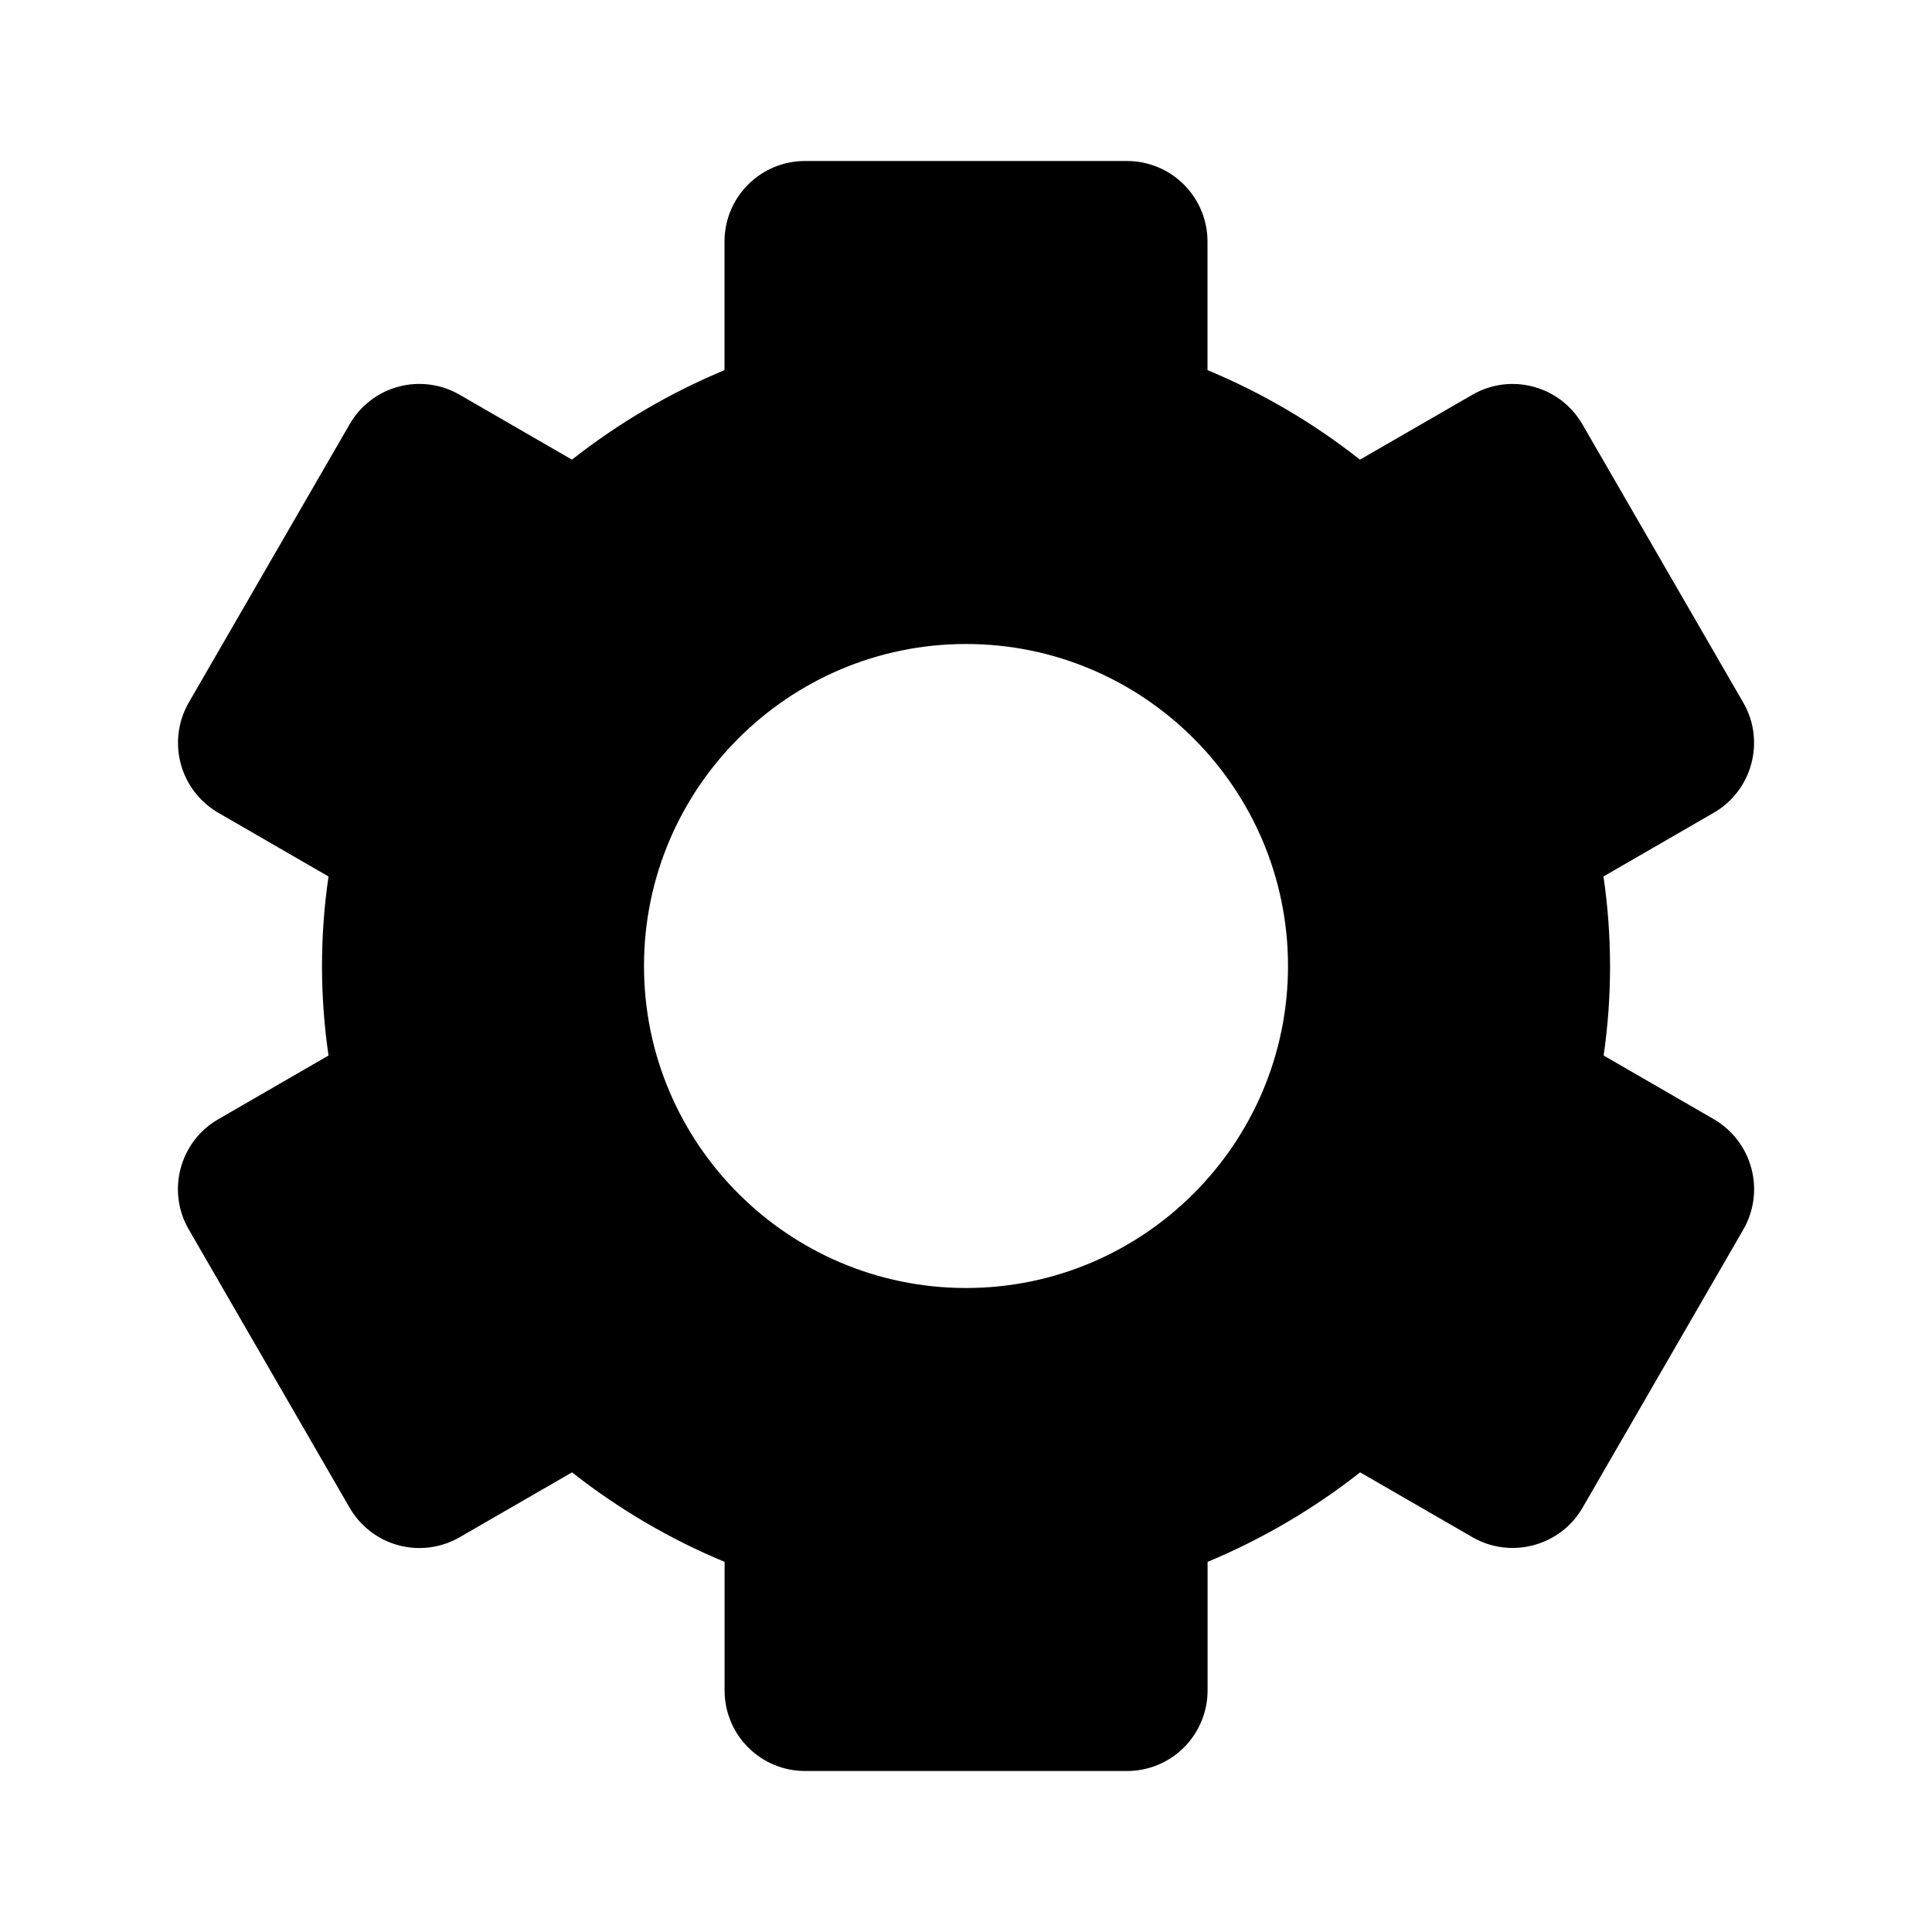 <svg width="24" height="24" viewBox="0 0 24 24" fill="none" xmlns="http://www.w3.org/2000/svg">
<path d="M2.344 15.271L4.344 18.731C4.477 18.96 4.695 19.128 4.951 19.196C5.207 19.265 5.48 19.229 5.71 19.096L7.106 18.29C7.686 18.747 8.327 19.122 9.001 19.402V21C9.001 21.265 9.106 21.52 9.294 21.707C9.481 21.895 9.736 22 10.001 22H14.001C14.266 22 14.52 21.895 14.708 21.707C14.895 21.52 15.001 21.265 15.001 21V19.402C15.68 19.119 16.318 18.745 16.896 18.29L18.292 19.096C18.769 19.371 19.383 19.206 19.658 18.731L21.658 15.271C21.789 15.041 21.825 14.769 21.756 14.513C21.688 14.257 21.521 14.039 21.293 13.905L19.921 13.112C20.028 12.374 20.027 11.625 19.919 10.888L21.291 10.095C21.767 9.82 21.932 9.205 21.656 8.729L19.656 5.269C19.523 5.04 19.305 4.872 19.048 4.804C18.792 4.735 18.519 4.771 18.29 4.904L16.894 5.71C16.316 5.254 15.679 4.88 15 4.598V3C15 2.735 14.894 2.48 14.707 2.293C14.519 2.105 14.265 2 14 2H10C9.735 2 9.48 2.105 9.293 2.293C9.105 2.48 9 2.735 9 3V4.598C8.321 4.881 7.683 5.255 7.105 5.71L5.71 4.904C5.596 4.838 5.471 4.795 5.34 4.778C5.21 4.761 5.078 4.769 4.951 4.803C4.824 4.837 4.705 4.896 4.601 4.976C4.497 5.056 4.409 5.155 4.344 5.269L2.344 8.729C2.212 8.959 2.177 9.231 2.245 9.487C2.313 9.743 2.48 9.961 2.709 10.095L4.081 10.888C3.973 11.625 3.973 12.375 4.081 13.112L2.709 13.905C2.233 14.18 2.068 14.795 2.344 15.271ZM12 8C14.206 8 16 9.794 16 12C16 14.206 14.206 16 12 16C9.794 16 8 14.206 8 12C8 9.794 9.794 8 12 8Z" fill="currentColor"/>
</svg>
